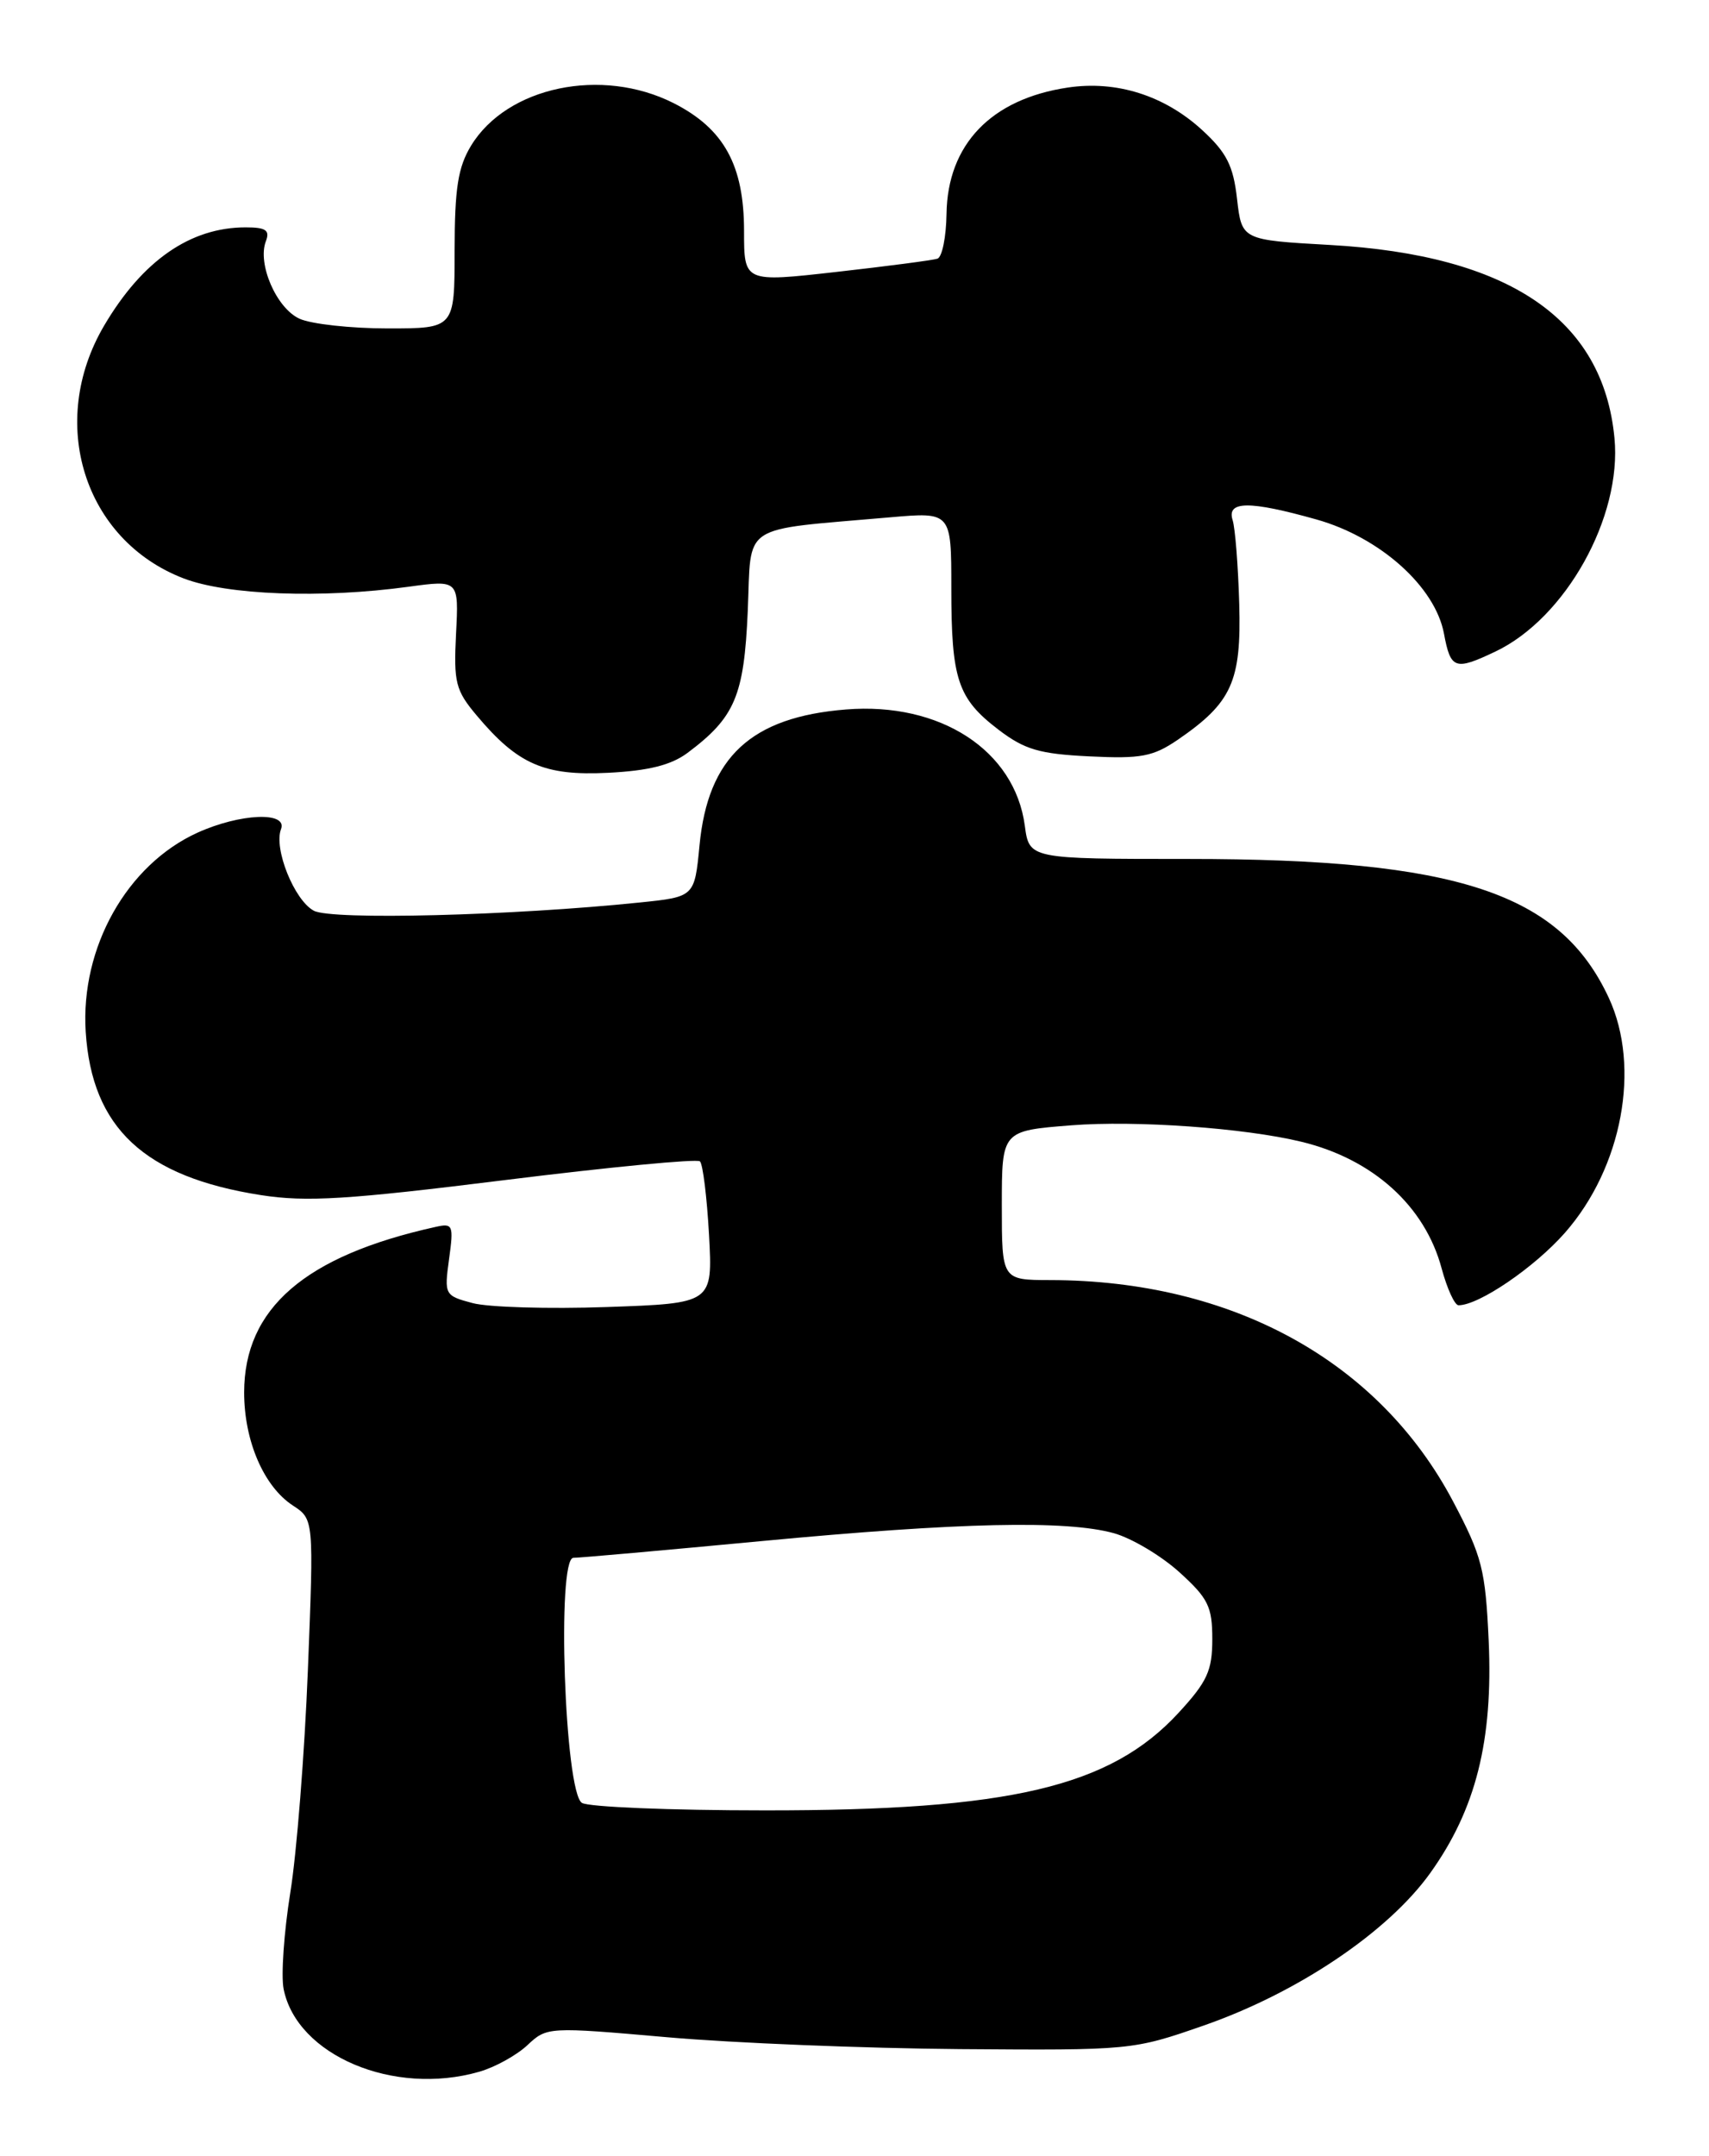 <?xml version="1.0" encoding="UTF-8" standalone="no"?>
<!DOCTYPE svg PUBLIC "-//W3C//DTD SVG 1.1//EN" "http://www.w3.org/Graphics/SVG/1.1/DTD/svg11.dtd" >
<svg xmlns="http://www.w3.org/2000/svg" xmlns:xlink="http://www.w3.org/1999/xlink" version="1.1" viewBox="0 0 203 256">
 <g >
 <path fill="currentColor"
d=" M 56.92 246.02 C 58.79 245.49 61.37 244.06 62.65 242.86 C 64.96 240.69 65.11 240.68 79.24 241.92 C 87.08 242.61 102.72 243.24 114.00 243.33 C 134.30 243.48 134.58 243.46 142.98 240.53 C 154.13 236.65 164.87 229.43 169.89 222.42 C 175.31 214.85 177.36 206.69 176.83 194.84 C 176.44 186.37 176.05 184.83 172.61 178.31 C 163.80 161.62 146.37 152.04 124.75 152.01 C 119.00 152.00 119.00 152.00 119.00 143.14 C 119.00 134.28 119.00 134.28 127.25 133.63 C 134.94 133.03 147.79 133.94 154.57 135.58 C 163.07 137.63 169.26 143.21 171.24 150.62 C 171.89 153.03 172.79 155.00 173.25 155.00 C 175.67 155.00 182.26 150.51 185.88 146.40 C 192.69 138.66 194.92 126.74 191.10 118.50 C 185.31 106.03 173.12 102.00 141.17 102.00 C 122.26 102.00 122.26 102.00 121.73 98.05 C 120.53 89.10 111.68 83.35 100.49 84.25 C 89.21 85.15 84.09 89.91 83.09 100.39 C 82.50 106.50 82.50 106.50 76.00 107.17 C 60.82 108.74 39.39 109.28 37.28 108.15 C 34.96 106.91 32.49 100.78 33.38 98.46 C 34.19 96.34 28.51 96.59 23.46 98.88 C 15.07 102.69 9.55 112.52 10.18 122.52 C 10.91 133.95 17.15 139.76 31.00 141.92 C 36.41 142.76 41.27 142.46 60.00 140.13 C 72.38 138.59 82.79 137.59 83.14 137.91 C 83.49 138.24 83.97 142.16 84.22 146.64 C 84.66 154.77 84.66 154.77 72.08 155.21 C 65.16 155.45 57.98 155.24 56.13 154.74 C 52.82 153.86 52.76 153.75 53.34 149.52 C 53.90 145.46 53.80 145.23 51.72 145.70 C 36.22 149.13 29.01 155.37 29.00 165.35 C 29.00 171.10 31.33 176.52 34.79 178.78 C 37.28 180.41 37.28 180.41 36.57 198.34 C 36.18 208.20 35.24 220.09 34.48 224.77 C 33.73 229.45 33.37 234.59 33.69 236.20 C 35.27 244.08 46.76 248.94 56.92 246.02 Z  M 81.66 89.41 C 87.30 85.19 88.38 82.66 88.82 72.57 C 89.28 61.96 87.68 63.02 105.75 61.43 C 113.00 60.80 113.00 60.80 113.00 69.83 C 113.00 80.69 113.75 82.94 118.59 86.64 C 121.71 89.02 123.46 89.53 129.41 89.82 C 135.54 90.12 136.96 89.85 139.91 87.84 C 146.32 83.44 147.46 80.93 147.20 71.72 C 147.07 67.20 146.72 62.71 146.41 61.75 C 145.70 59.47 148.41 59.45 156.35 61.68 C 163.92 63.80 170.48 69.67 171.52 75.25 C 172.31 79.48 172.82 79.66 177.63 77.37 C 185.97 73.41 192.68 61.39 191.77 52.01 C 190.42 37.87 179.25 30.29 158.00 29.09 C 147.50 28.50 147.50 28.50 146.94 23.62 C 146.49 19.66 145.70 18.11 142.78 15.43 C 138.30 11.33 132.60 9.53 126.82 10.40 C 117.72 11.76 112.55 17.16 112.43 25.40 C 112.39 28.14 111.91 30.53 111.35 30.72 C 110.80 30.90 105.41 31.61 99.36 32.29 C 88.38 33.53 88.38 33.53 88.38 27.43 C 88.38 19.61 85.99 15.28 80.02 12.25 C 71.48 7.93 60.24 10.28 55.96 17.29 C 54.40 19.86 54.01 22.33 54.00 29.75 C 54.00 39.00 54.00 39.00 46.05 39.00 C 41.67 39.00 36.96 38.48 35.58 37.85 C 32.84 36.61 30.55 31.33 31.58 28.65 C 32.08 27.34 31.59 27.00 29.17 27.00 C 22.61 27.00 16.92 30.95 12.38 38.65 C 5.59 50.16 9.97 64.13 21.80 68.68 C 26.96 70.67 38.20 71.09 48.50 69.68 C 54.50 68.86 54.50 68.86 54.17 75.26 C 53.88 81.05 54.11 81.98 56.63 84.97 C 61.51 90.78 64.66 92.15 72.22 91.77 C 77.02 91.53 79.71 90.86 81.66 89.41 Z  M 69.12 214.09 C 67.07 212.80 66.11 185.00 68.11 184.99 C 68.87 184.99 78.95 184.09 90.50 183.00 C 114.01 180.78 126.66 180.50 132.32 182.07 C 134.42 182.66 137.91 184.73 140.07 186.68 C 143.51 189.79 144.00 190.78 144.00 194.64 C 144.00 198.39 143.41 199.69 139.98 203.41 C 131.87 212.20 119.95 215.01 90.79 214.98 C 79.63 214.98 69.88 214.58 69.12 214.09 Z "/>
</g>
</svg>